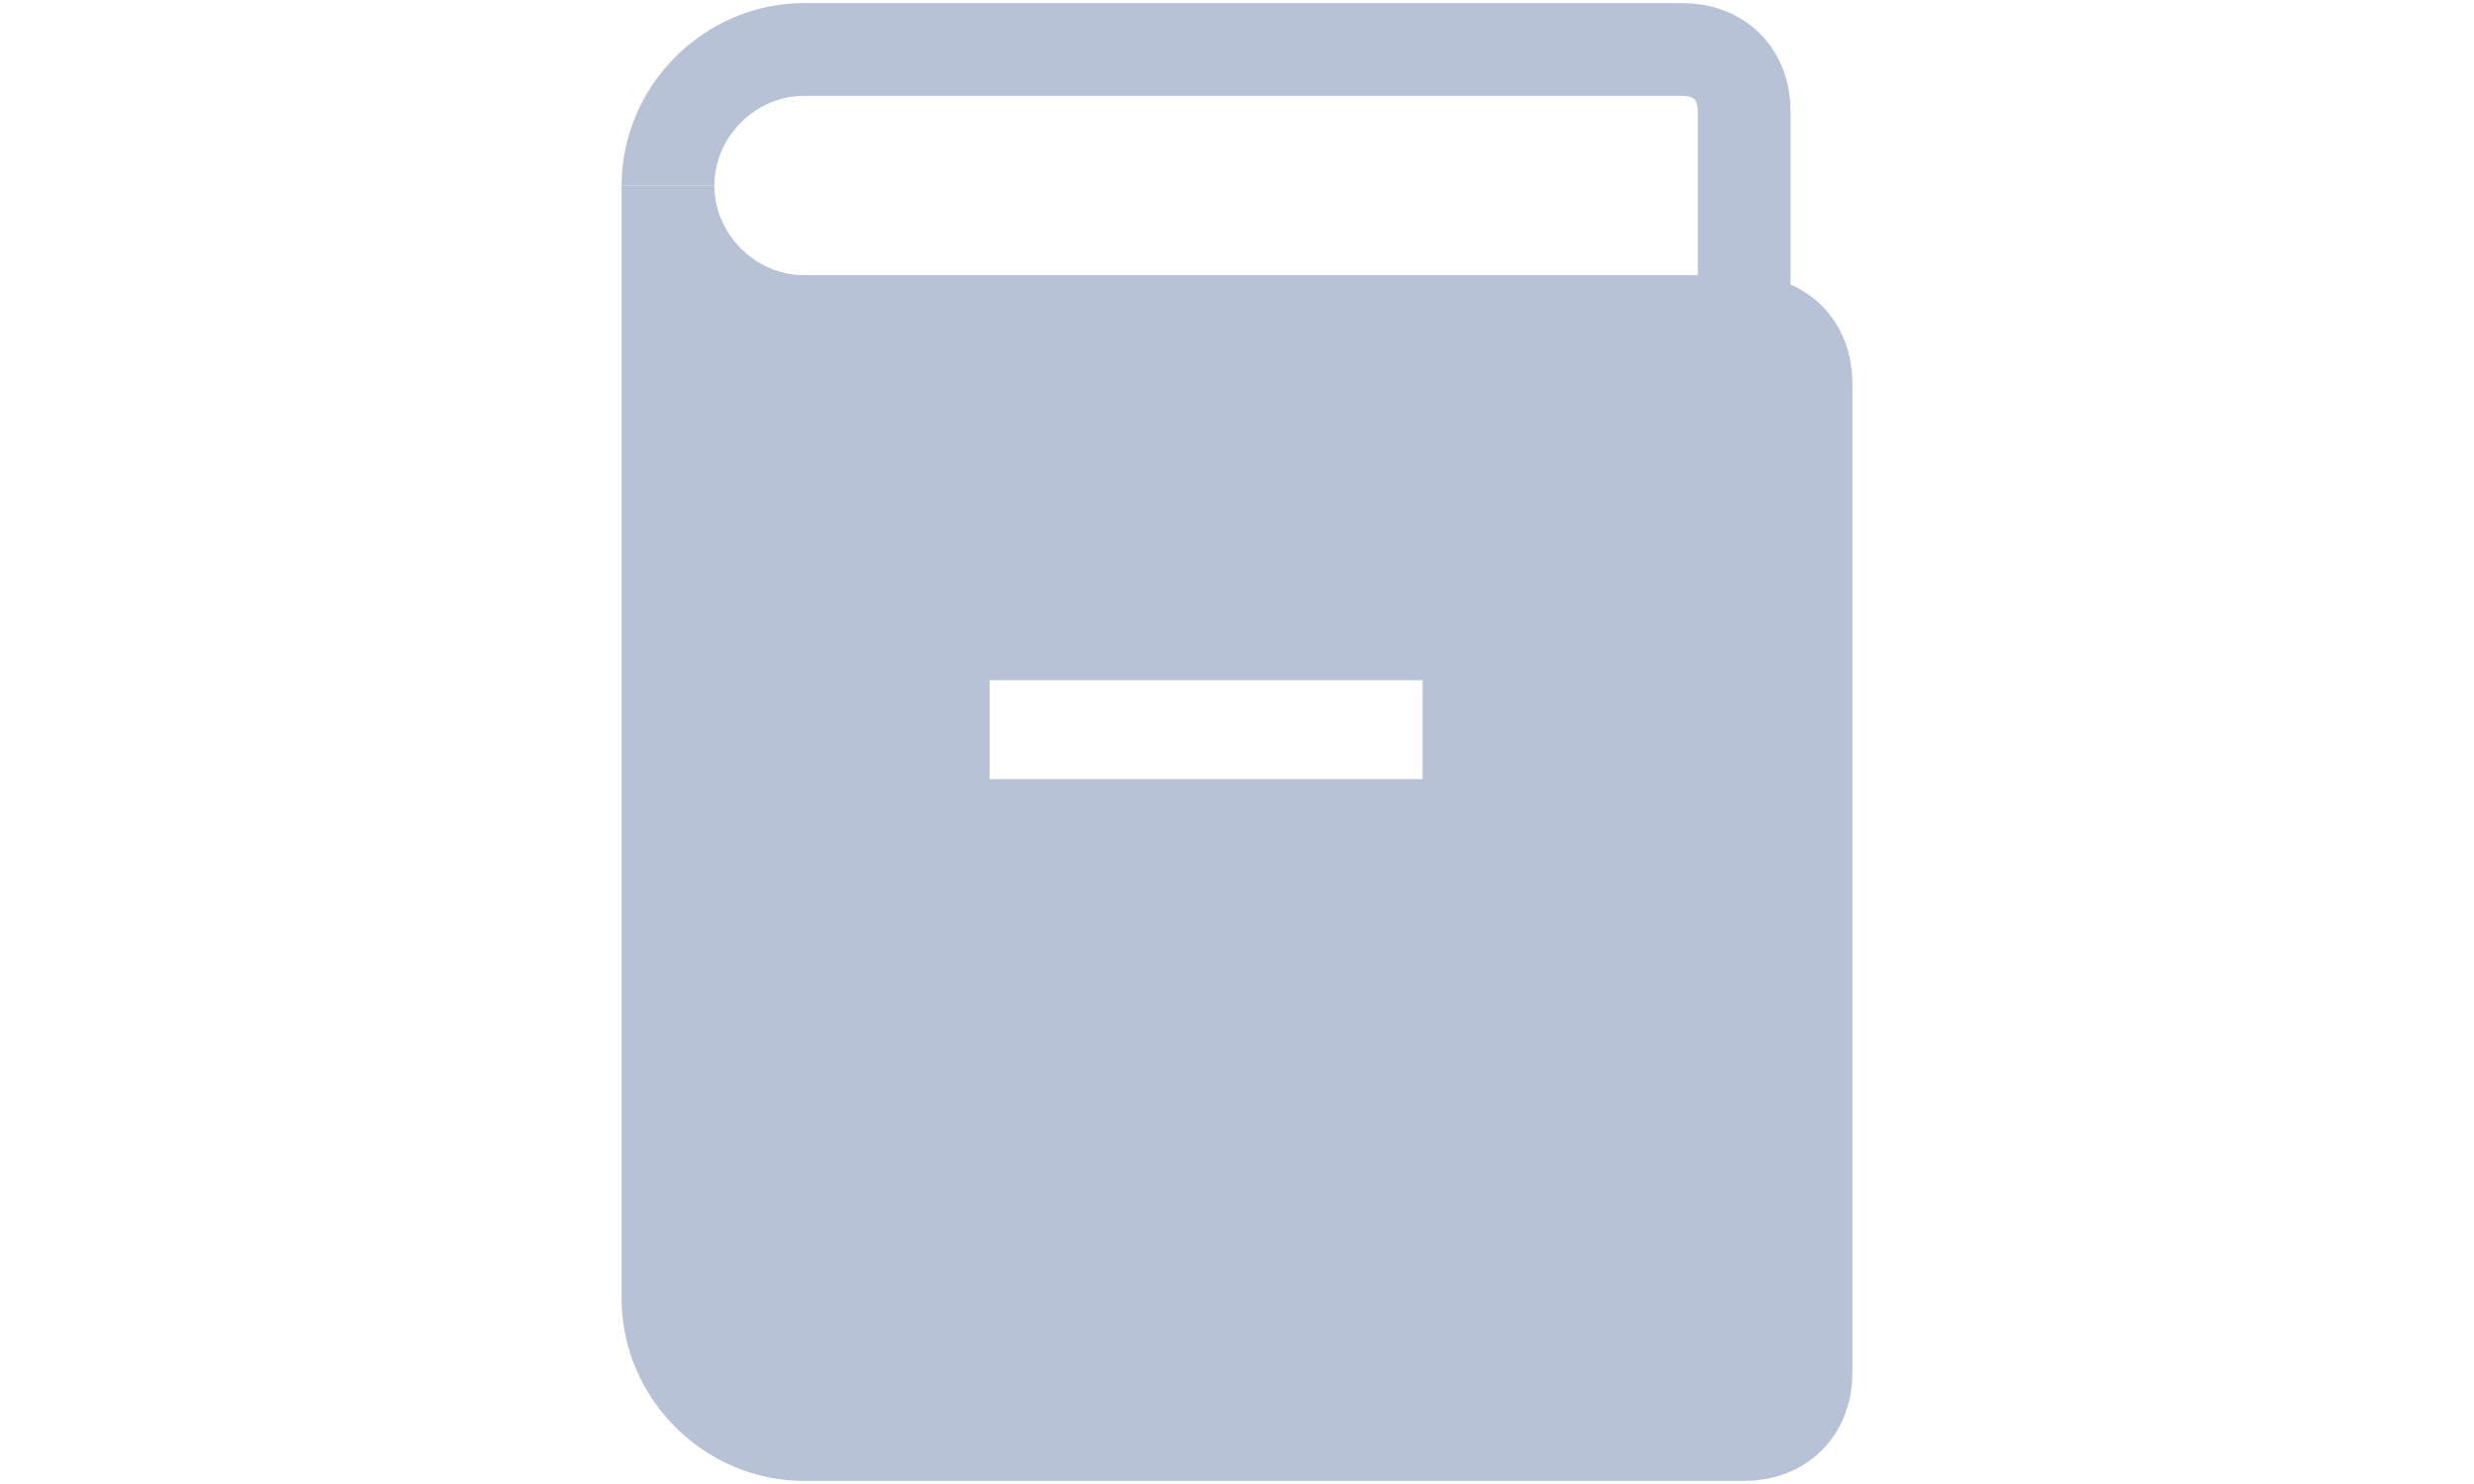 <?xml version="1.0" encoding="utf-8"?>
<!-- Generator: Adobe Illustrator 26.4.0, SVG Export Plug-In . SVG Version: 6.00 Build 0)  -->
<svg version="1.1" id="Layer_1" xmlns="http://www.w3.org/2000/svg" xmlns:xlink="http://www.w3.org/1999/xlink" x="0px" y="0px"
	 viewBox="0 0 20 12" style="enable-background:new 0 0 20 12;" xml:space="preserve">
<style type="text/css">
	.st0{fill-rule:evenodd;clip-rule:evenodd;fill:#B7C2D7;}
	.st1{fill:none;stroke:#B7C2D7;stroke-width:0.75;stroke-miterlimit:2;}
</style>
<path class="st0" d="M6.5,2.6c-0.6,0-1.1-0.5-1.1-1.1v9c0,0.6,0.5,1.1,1.1,1.1h7.6c0.3,0,0.5-0.2,0.5-0.5v-8c0-0.3-0.2-0.5-0.5-0.5
	H6.5z M11.5,5.5H8v0.8h3.5V5.5z"/>
<path class="st1" d="M5.4,1.5c0-0.6,0.5-1.1,1.1-1.1h7.1c0.3,0,0.5,0.2,0.5,0.5v1.8"/>
<path class="st1" d="M5.4,1.5c0,0.6,0.5,1.1,1.1,1.1h7.6c0.3,0,0.5,0.2,0.5,0.5v8c0,0.3-0.2,0.5-0.5,0.5H6.5c-0.6,0-1.1-0.5-1.1-1.1
	V1.5z"/>
</svg>
